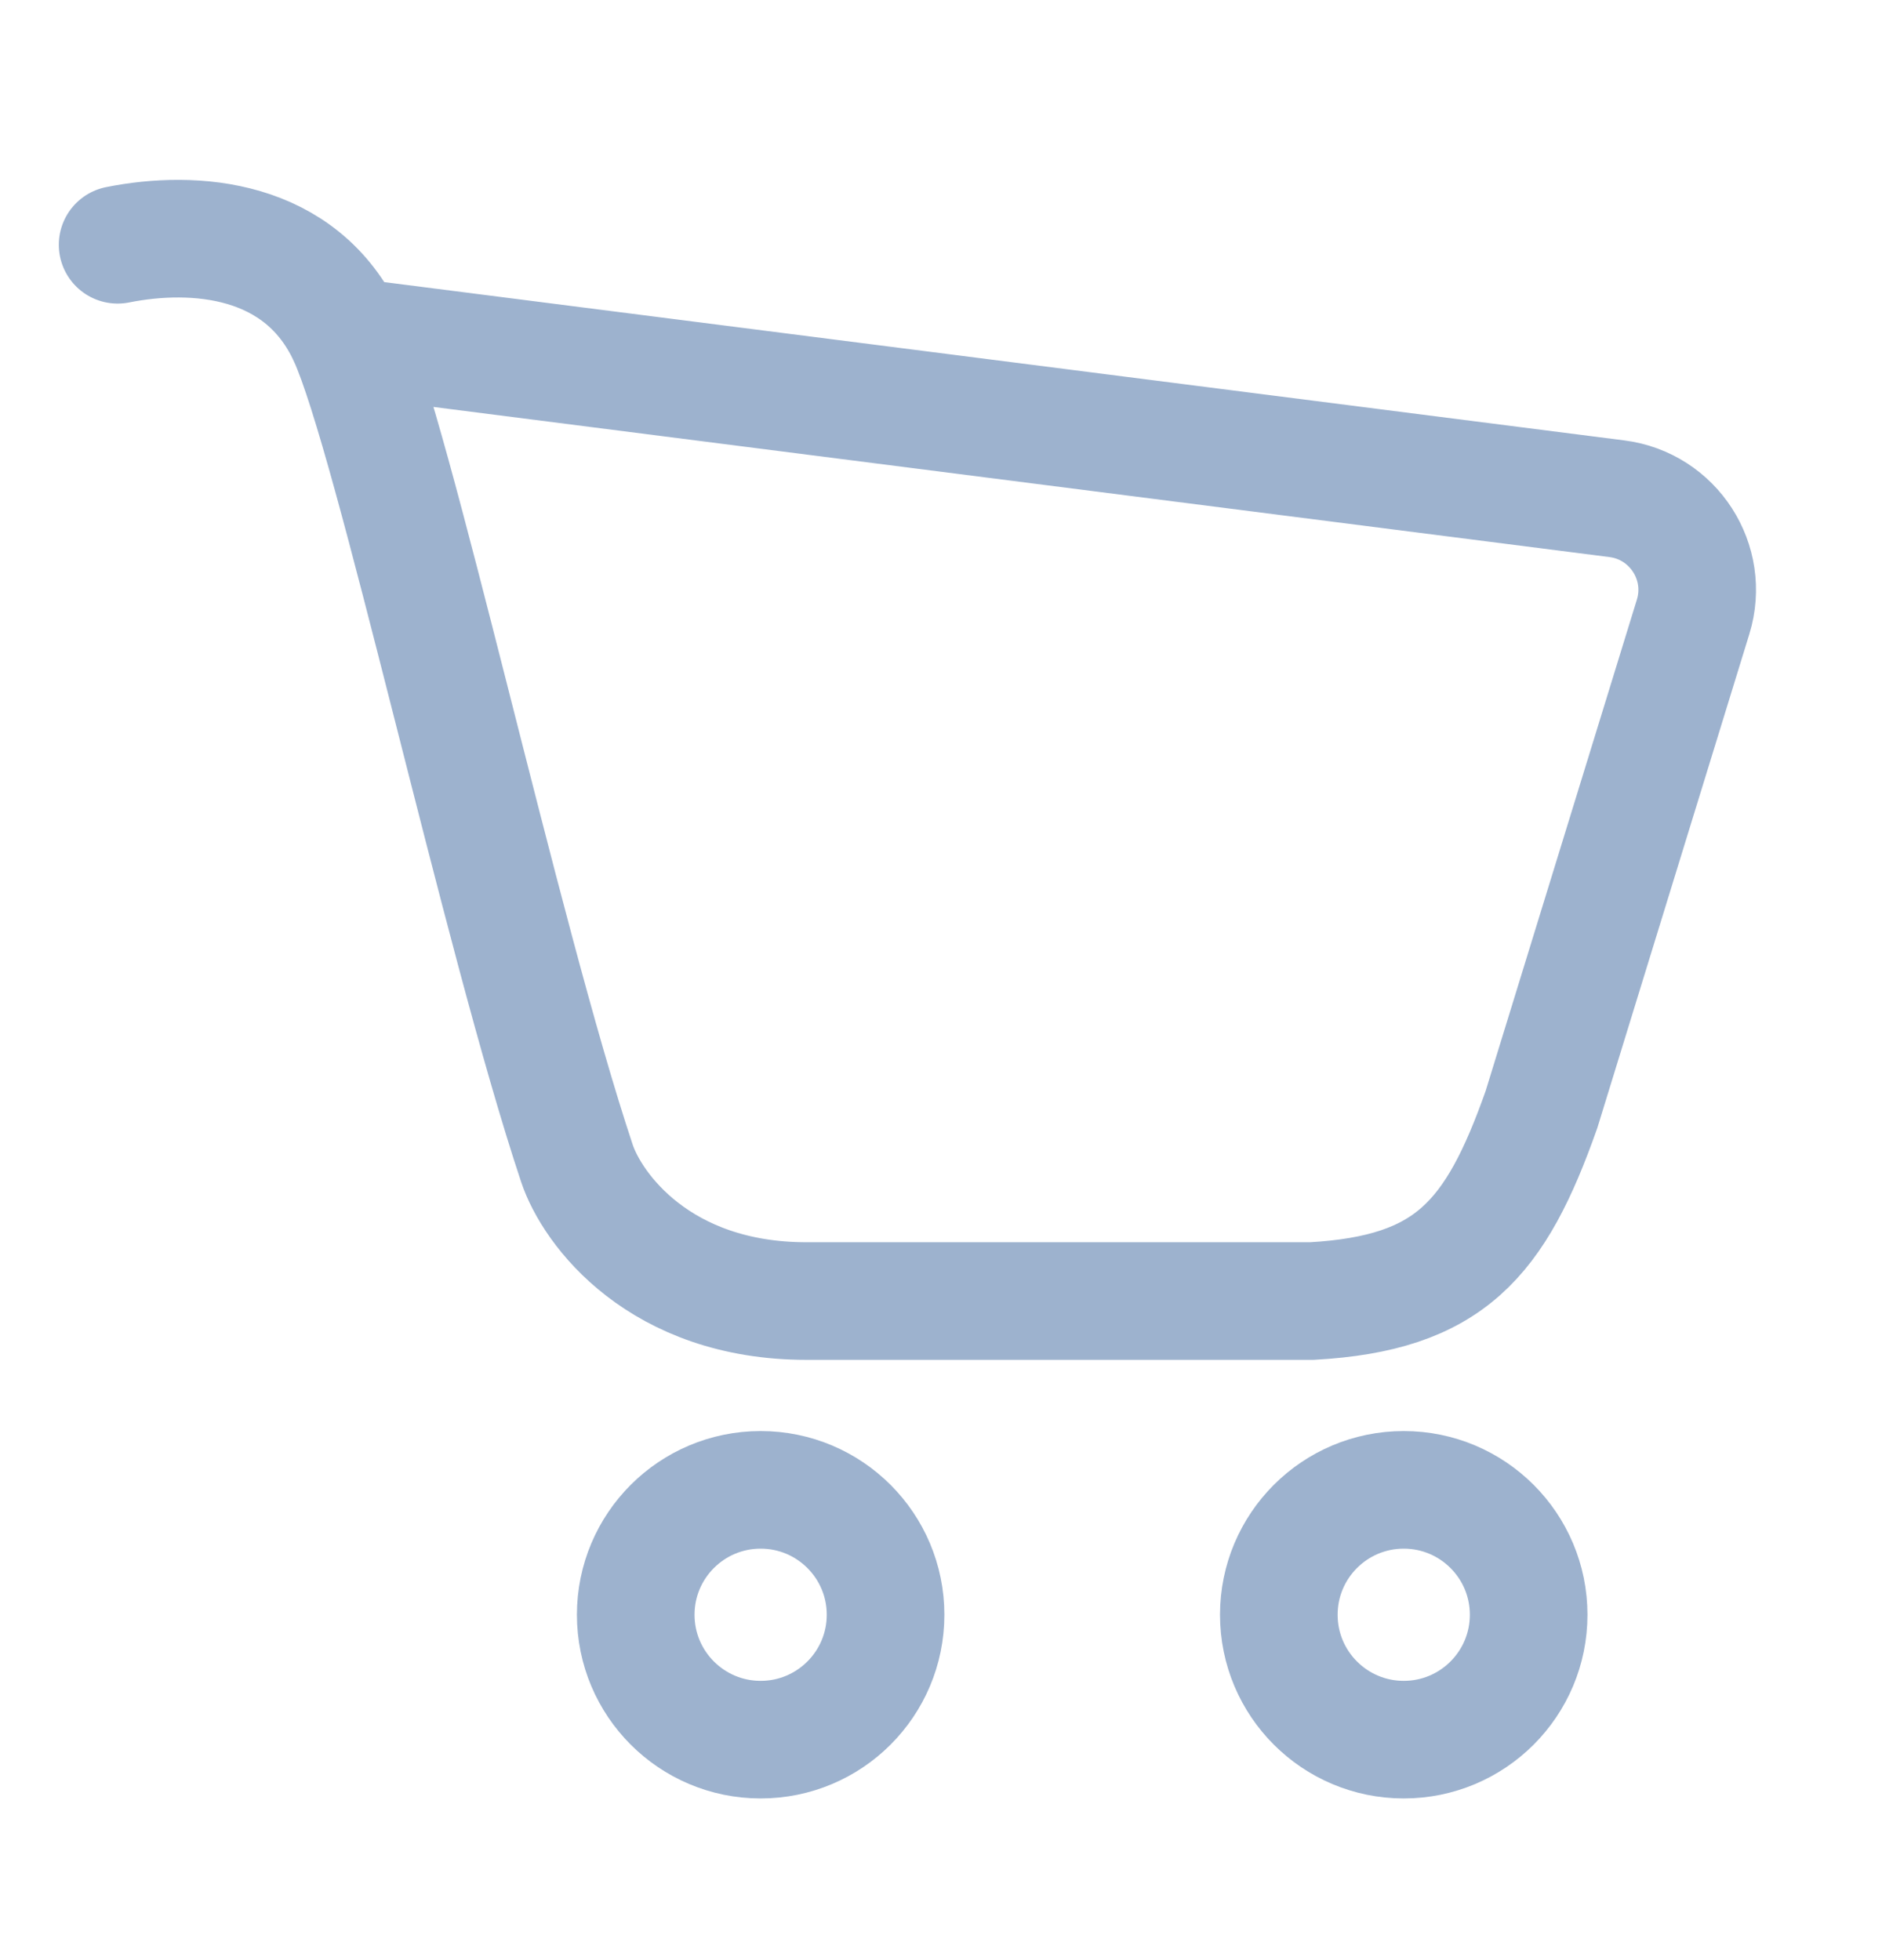 <svg width="24" height="25" viewBox="0 0 24 25" fill="none" xmlns="http://www.w3.org/2000/svg">
<path d="M1.5 3.122C2.476 2.927 3.843 3.023 4.429 4.294M4.429 4.294C5.017 5.57 6.381 11.908 7.357 14.837C7.552 15.422 8.411 16.594 10.286 16.594C12.16 16.594 15.362 16.594 16.729 16.594C18.486 16.495 19.071 15.81 19.657 14.152L21.591 7.868C21.805 7.173 21.34 6.453 20.619 6.361L4.429 4.294Z" stroke="#9DB2CE" stroke-width="1.5" stroke-linecap="round"/>
<circle cx="9.7" cy="20.595" r="1.593" stroke="#9DB2CE" stroke-width="1.5"/>
<circle cx="17.901" cy="20.595" r="1.593" stroke="#9DB2CE" stroke-width="1.5"/>
</svg>
